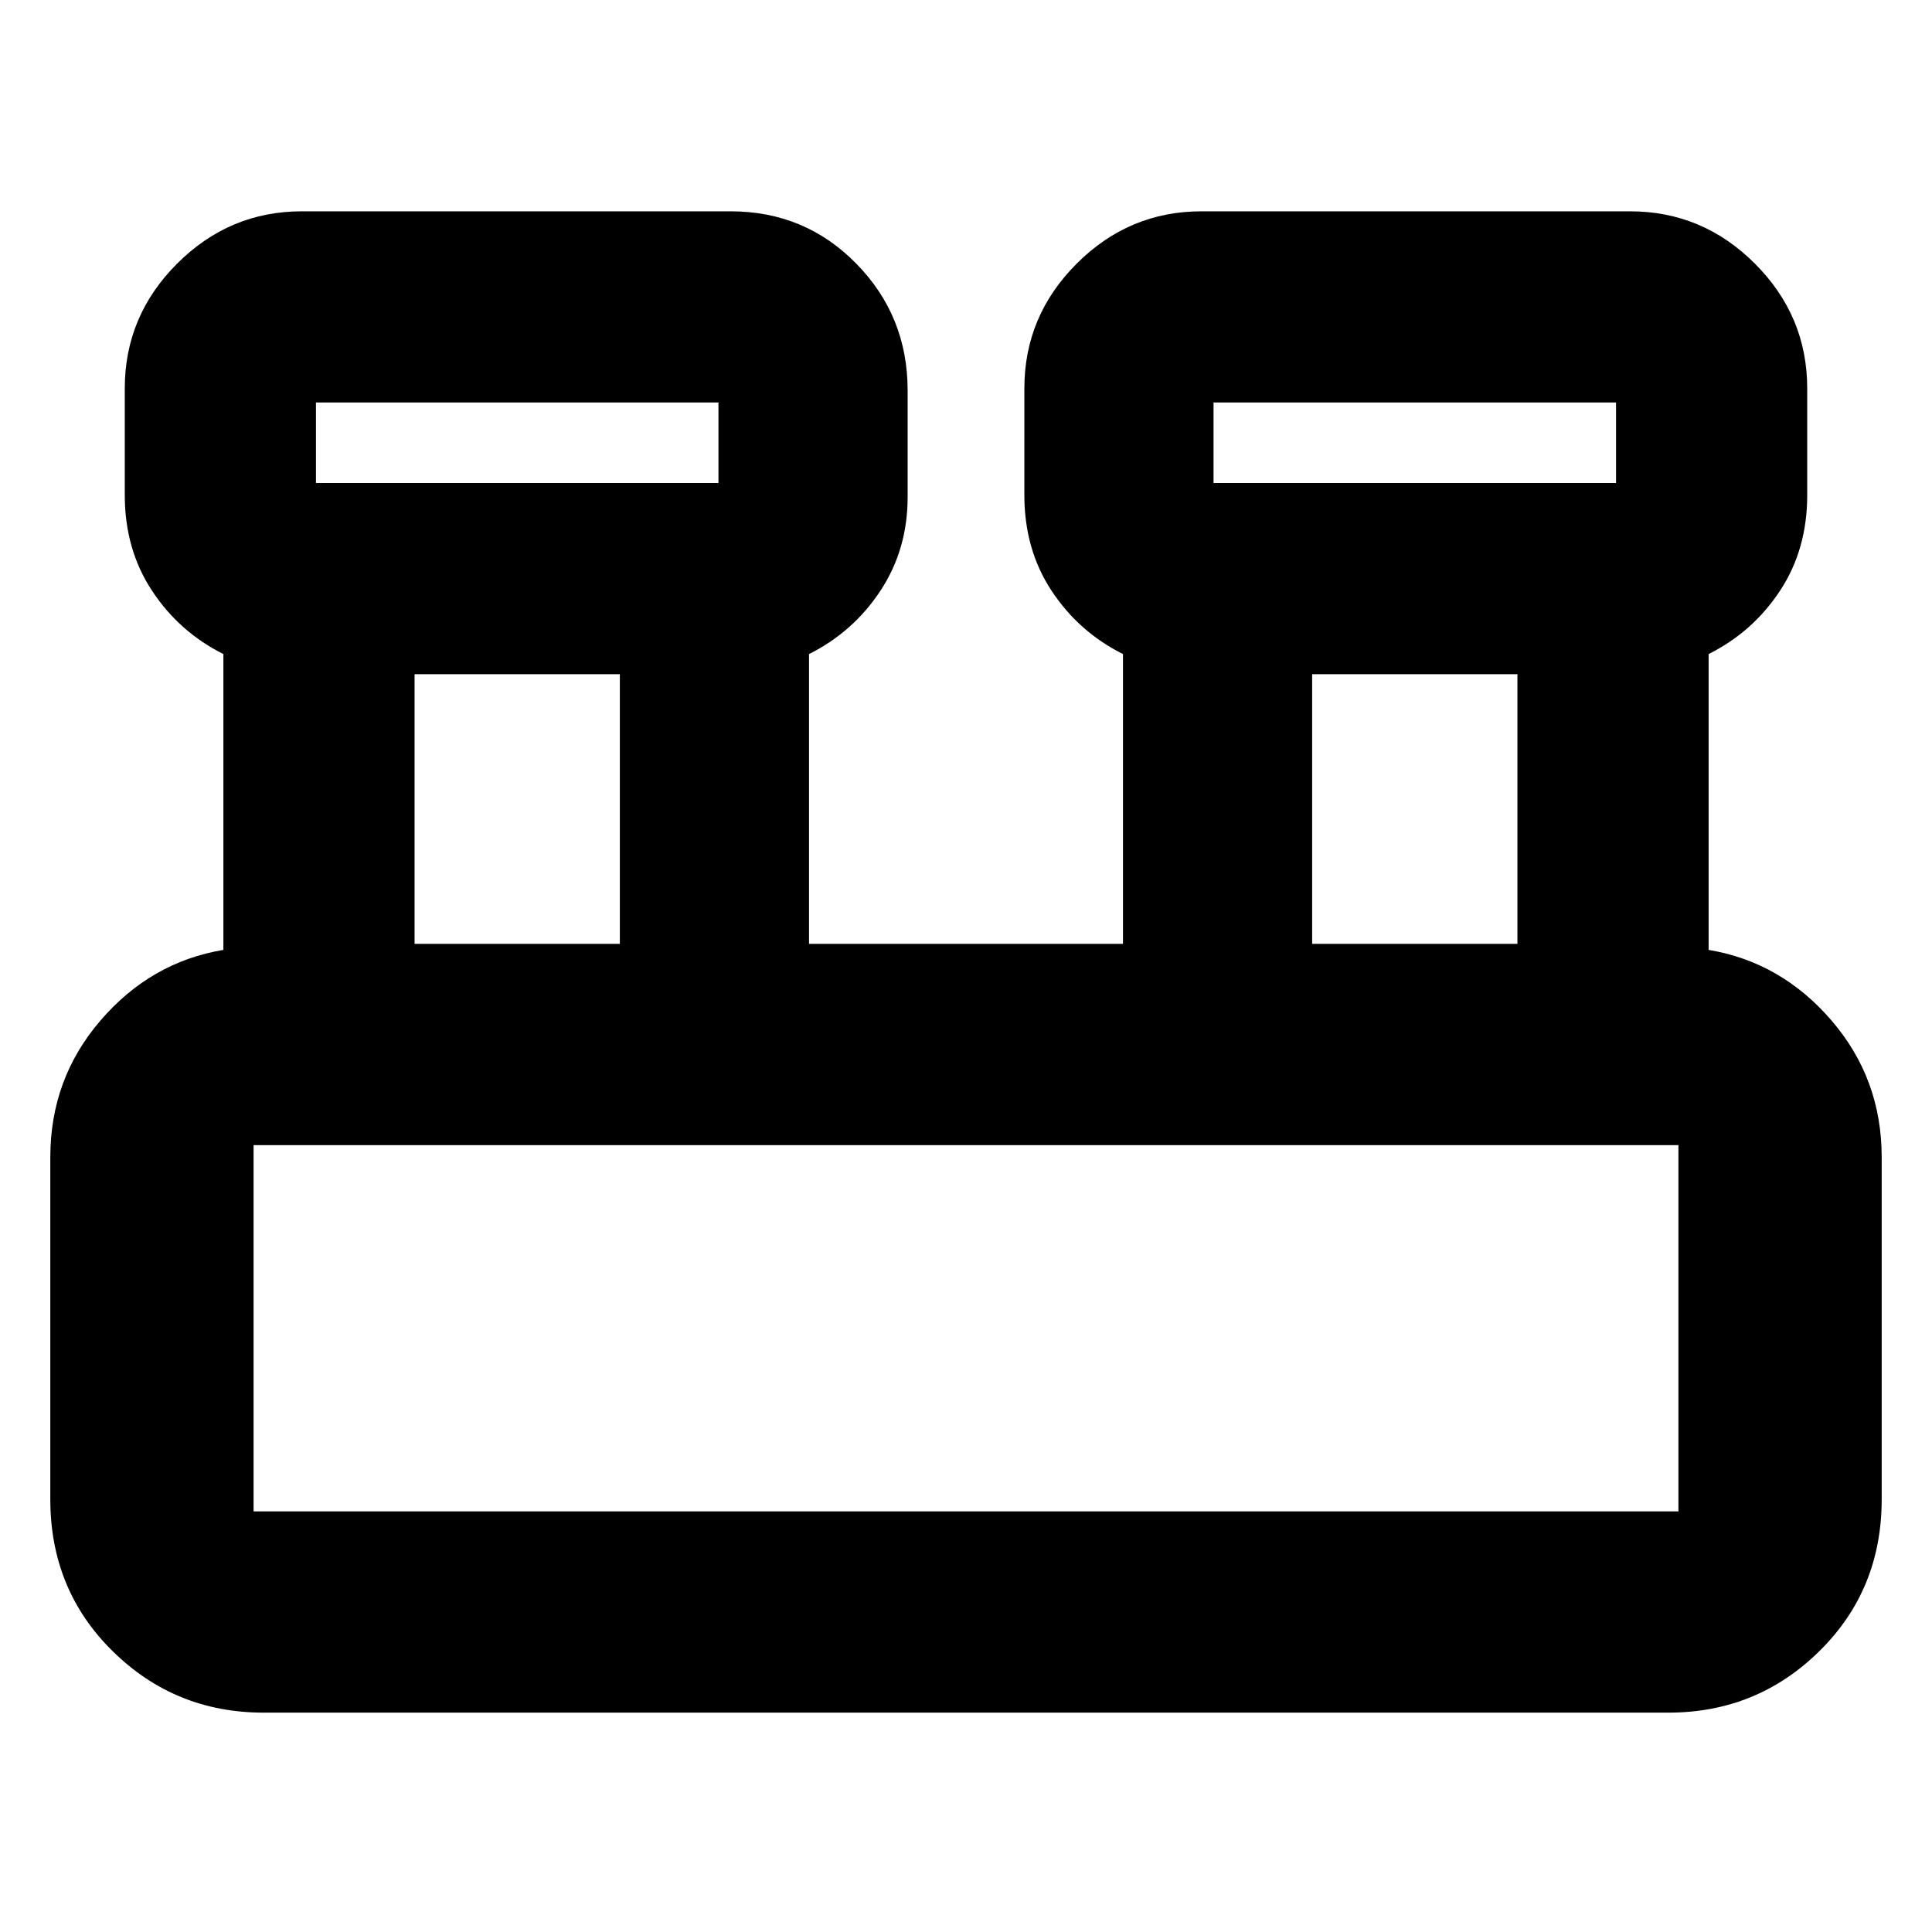<svg xmlns="http://www.w3.org/2000/svg" height="24" width="24"><path d="M3.275 21.275q-1.1 0-1.875-.763-.775-.762-.775-1.887v-4.25q0-.975.625-1.7t1.525-.875V8.125q-.55-.275-.887-.788-.338-.512-.338-1.187V4.825q0-.9.65-1.55t1.55-.65h5.325q.925 0 1.562.65.638.65.638 1.575v1.325q0 .65-.337 1.162-.338.513-.888.788v3.6h3.9v-3.6q-.55-.275-.888-.788-.337-.512-.337-1.187V4.825q0-.9.65-1.55t1.55-.65h5.325q.9 0 1.55.65t.65 1.55V6.15q0 .675-.337 1.187-.338.513-.888.788V11.8q.9.15 1.525.875.625.725.625 1.7v4.25q0 1.125-.775 1.887-.775.763-1.875.763ZM15.075 6h5V5h-5ZM3.925 6h5V5h-5ZM16.3 11.725h2.55v-3.35H16.3Zm-11.15 0H7.7v-3.35H5.15Zm-2 7.05h17.7v-4.55H3.15v4.55ZM3.925 6V5v1Zm11.15 0V5v1ZM3.15 18.775v-4.55 4.55Z"/></svg>